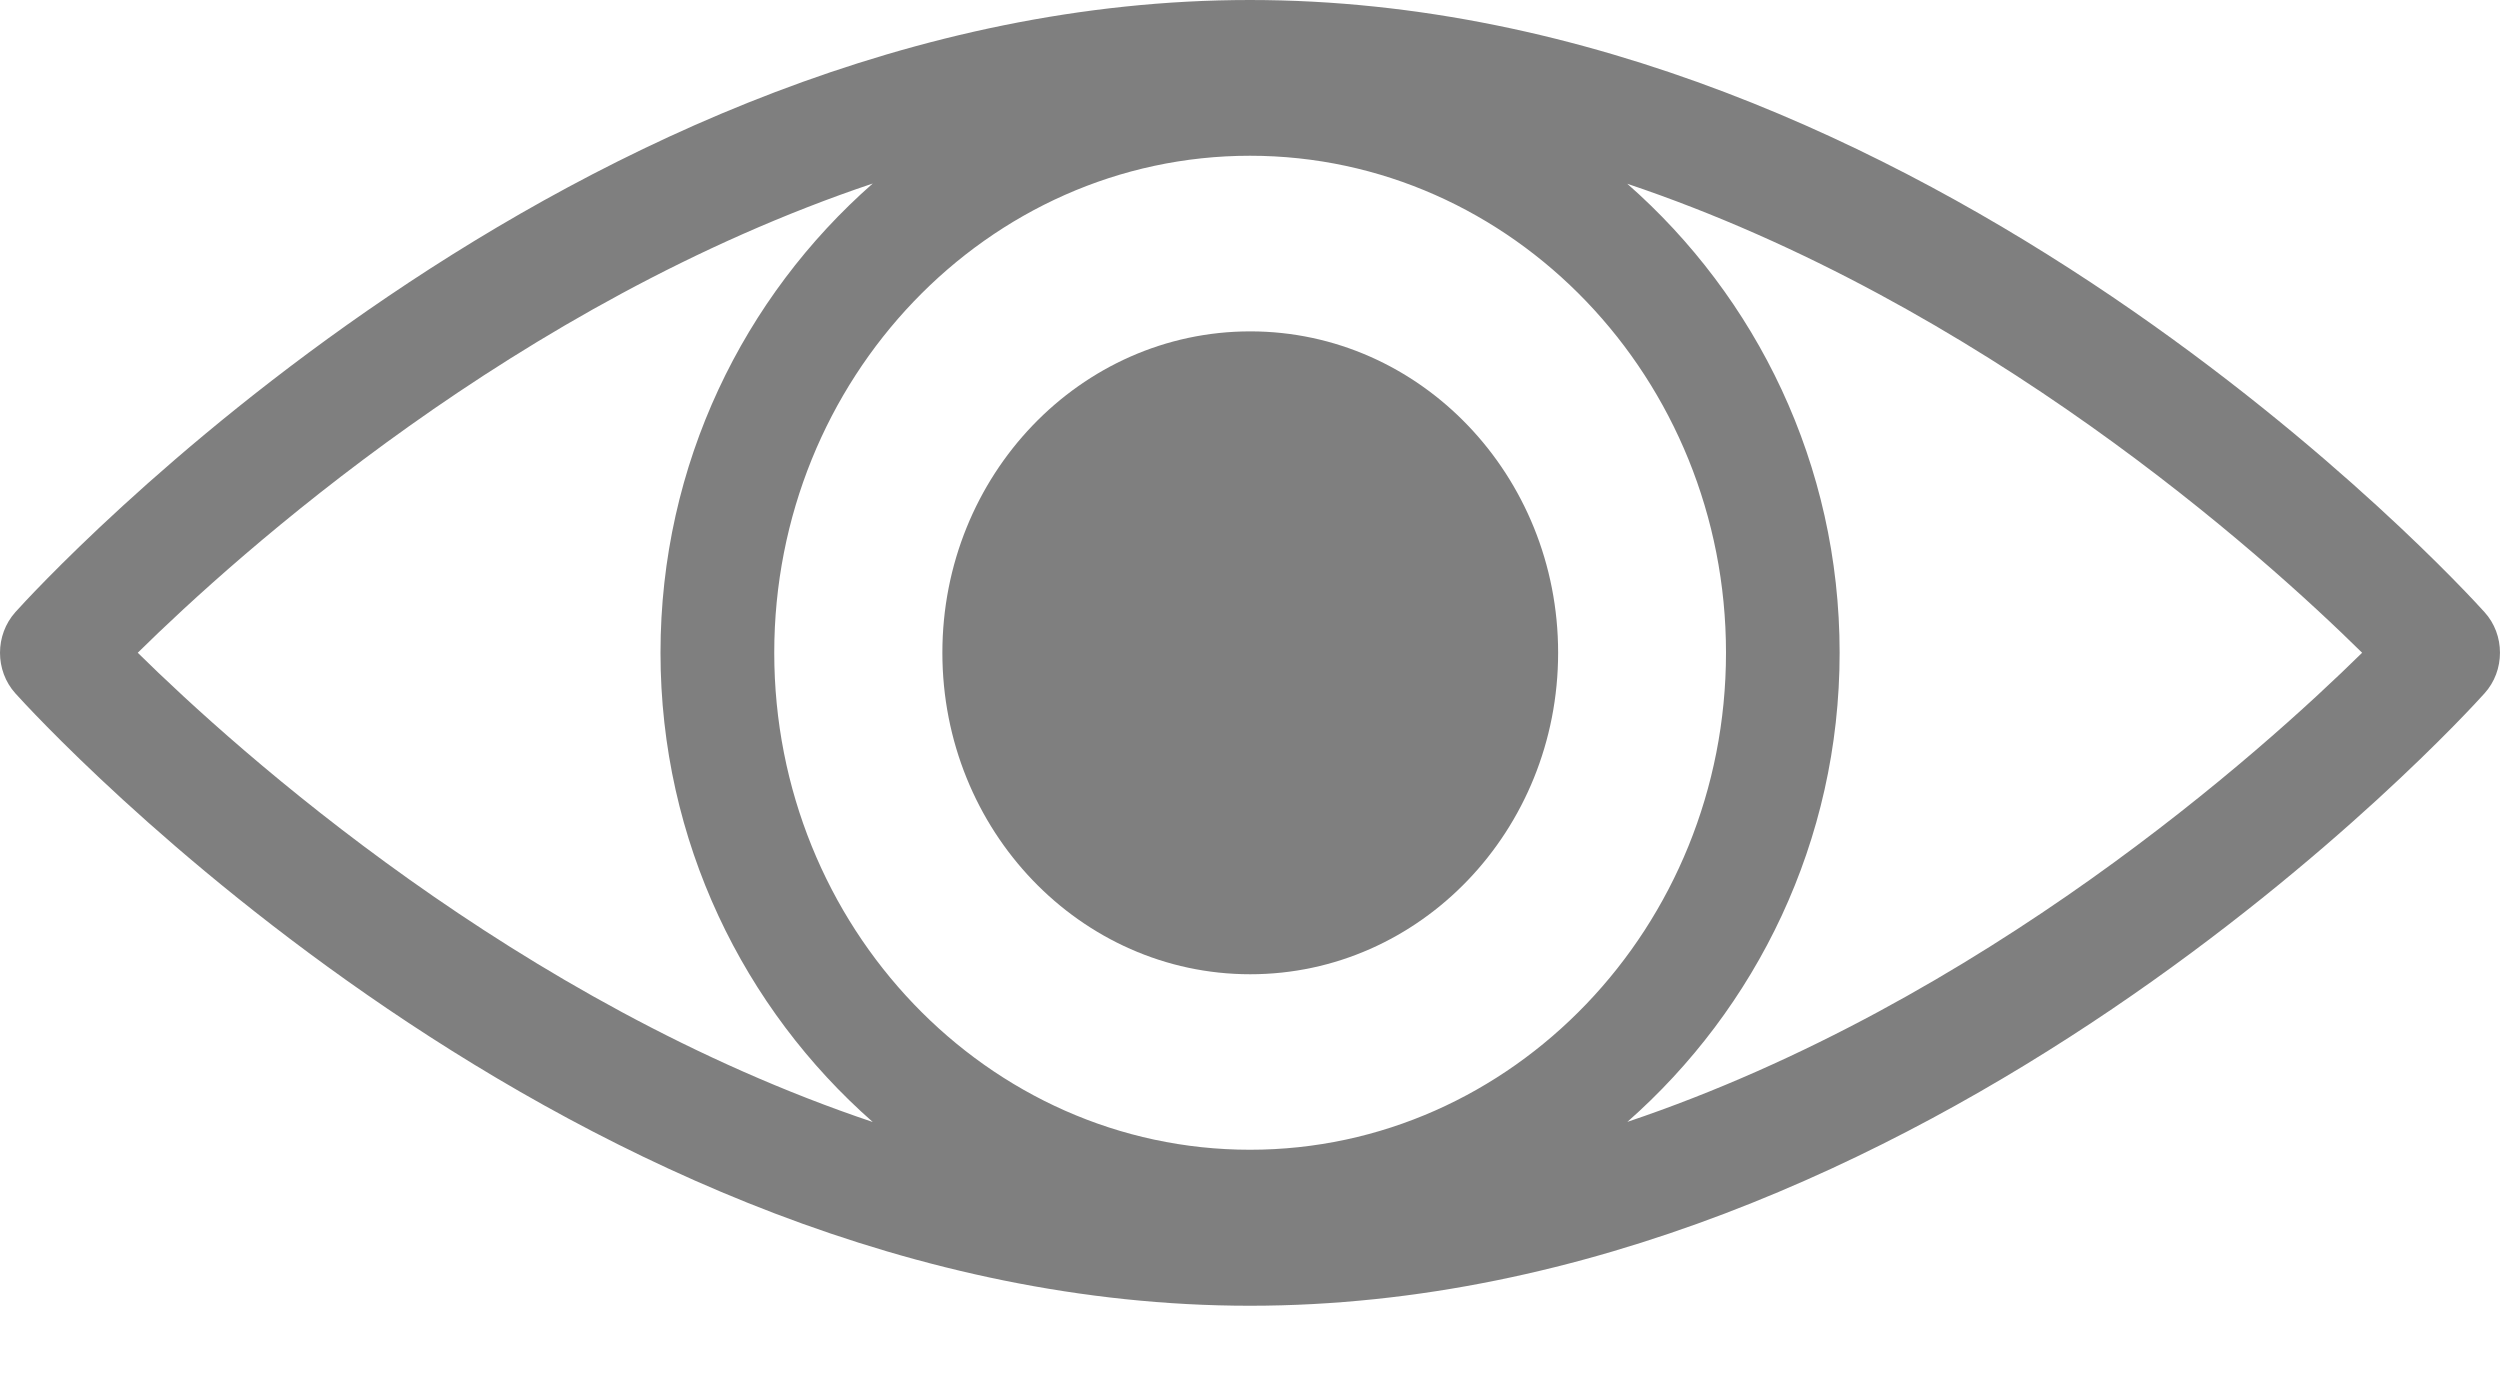 <svg width="20" height="11" viewBox="0 0 20 11" fill="none" xmlns="http://www.w3.org/2000/svg">
<g opacity="0.5">
<path d="M10.002 7.794C11.362 7.794 12.465 6.643 12.465 5.222C12.465 3.802 11.362 2.651 10.002 2.651C8.642 2.651 7.539 3.802 7.539 5.222C7.539 6.643 8.642 7.794 10.002 7.794Z" fill="black"/>
<path d="M19.876 4.897C19.696 4.697 15.405 0 9.999 0C4.593 0 0.303 4.697 0.123 4.897C-0.041 5.08 -0.041 5.365 0.123 5.547C0.304 5.747 4.594 10.446 9.999 10.446C15.405 10.446 19.697 5.747 19.876 5.547C20.041 5.365 20.041 5.078 19.876 4.897ZM10 9.198C7.901 9.198 6.194 7.415 6.194 5.222C6.194 3.03 7.901 1.246 10 1.246C12.098 1.246 13.808 3.029 13.808 5.222C13.808 7.414 12.098 9.198 10 9.198ZM6.982 1.468C5.953 2.372 5.284 3.71 5.284 5.222C5.284 6.732 5.953 8.071 6.982 8.976C4.136 8.02 1.901 6.009 1.102 5.222C1.901 4.435 4.136 2.424 6.982 1.468ZM13.019 8.975C14.047 8.07 14.717 6.732 14.717 5.222C14.717 3.712 14.048 2.374 13.018 1.47C15.864 2.426 18.098 4.434 18.897 5.222C18.098 6.008 15.864 8.017 13.019 8.975Z" fill="black"/>
</g>
</svg>
